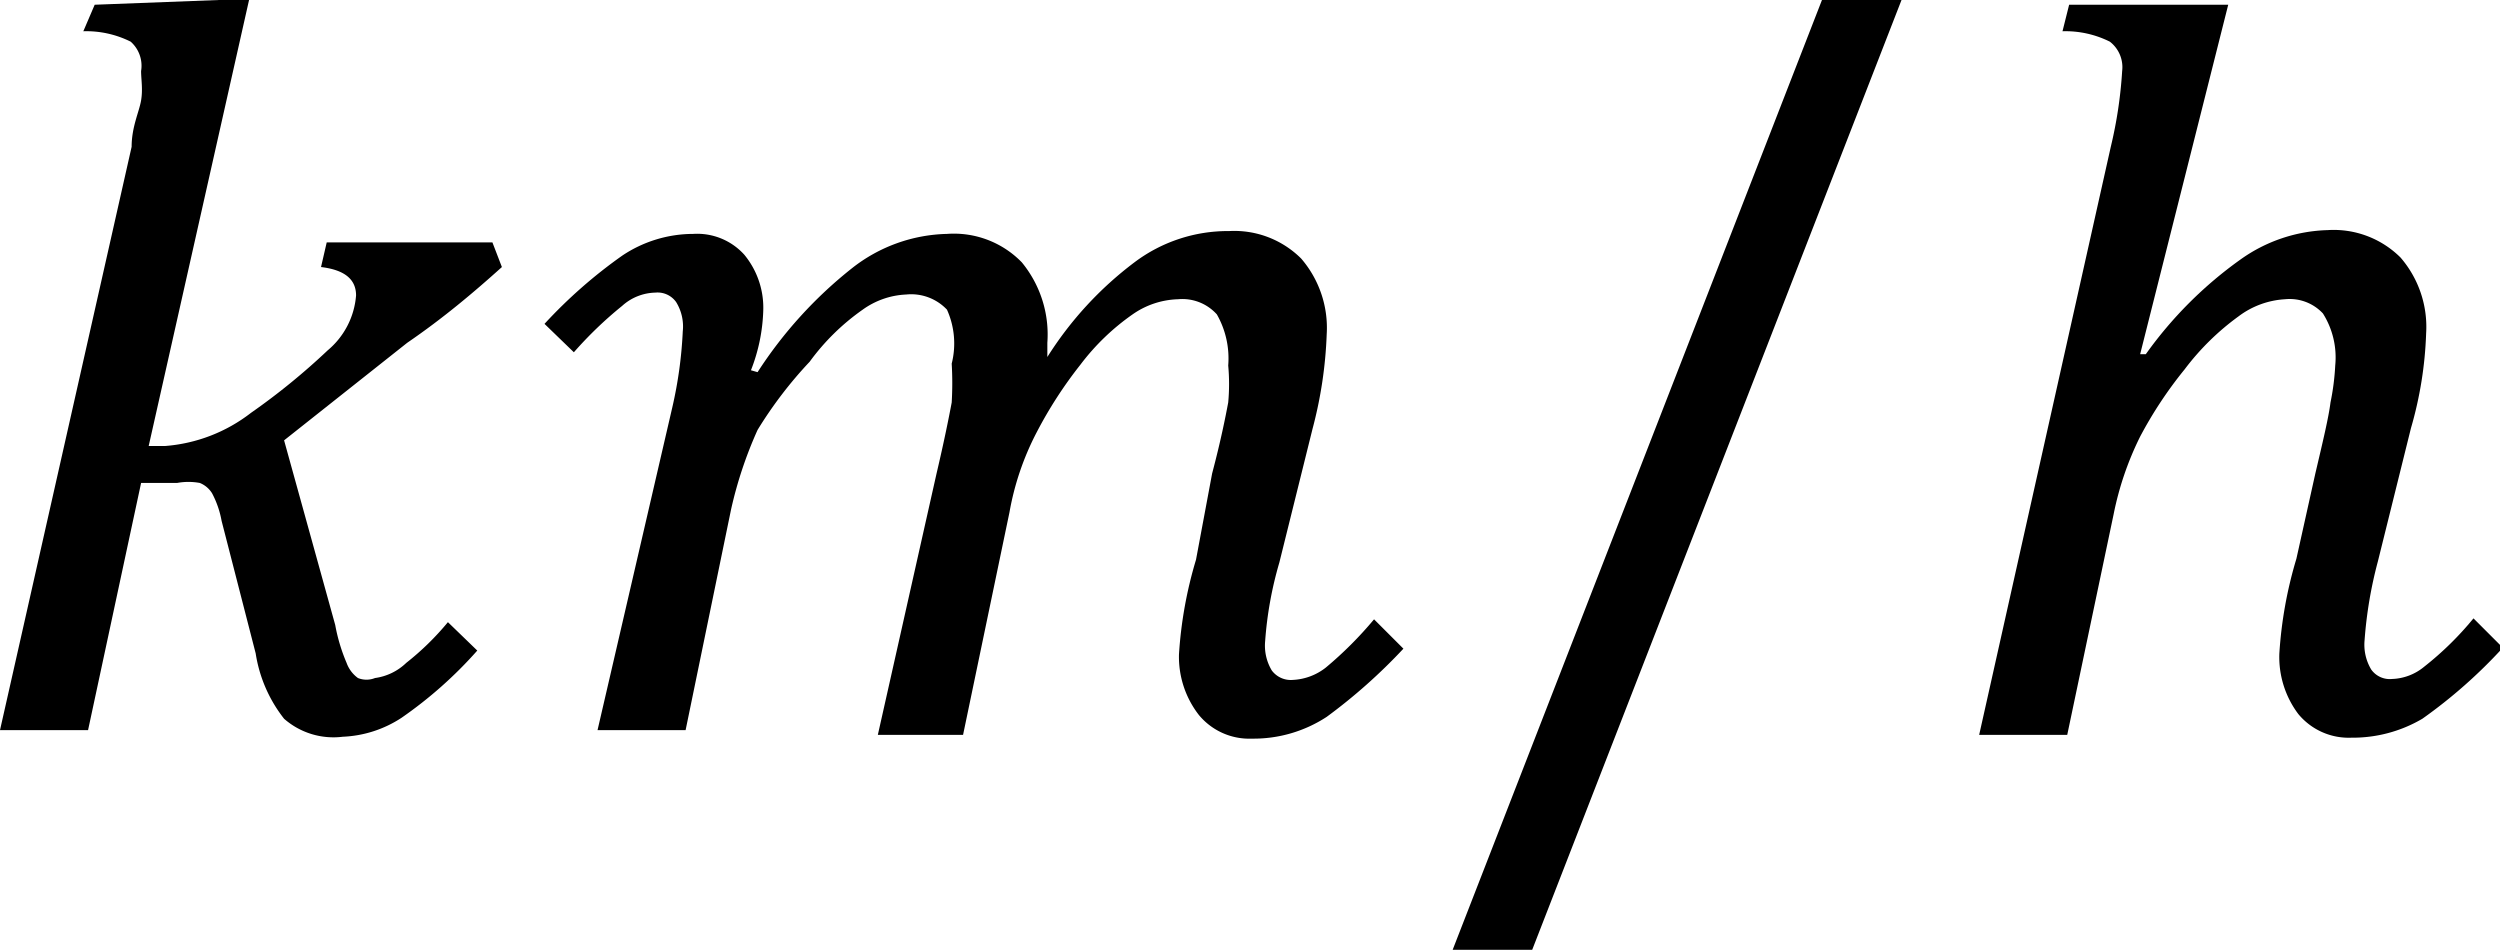 <svg id="Capa_1" data-name="Capa 1" xmlns="http://www.w3.org/2000/svg" viewBox="0 0 26.4 10.03"><title>vectores</title><path d="M2.34,5.5a1,1,0,0,0-.1-.29.27.27,0,0,0-.13-.11.66.66,0,0,0-.24,0H1.49L.93,7.71H0L1.39,1.55c0-.21.08-.37.1-.49s0-.22,0-.31A.34.34,0,0,0,1.38.44,1.05,1.05,0,0,0,.88.33L1,.05,2.31,0h.32L1.57,4.71h.17a1.69,1.69,0,0,0,.91-.35,7.07,7.07,0,0,0,.81-.66.84.84,0,0,0,.3-.58c0-.17-.12-.27-.37-.3l.06-.26H5.2l.1.26c-.3.27-.62.54-1,.8L3,4.65,3.54,6.6A1.86,1.86,0,0,0,3.66,7a.34.34,0,0,0,.12.16.24.24,0,0,0,.18,0A.59.59,0,0,0,4.29,7a2.88,2.88,0,0,0,.44-.43l.31.3a4.44,4.44,0,0,1-.8.71,1.22,1.22,0,0,1-.62.2A.79.79,0,0,1,3,7.59,1.48,1.48,0,0,1,2.7,6.9ZM8,3.93a4.54,4.54,0,0,1,1-1.1,1.68,1.68,0,0,1,1-.36,1,1,0,0,1,.79.3,1.2,1.2,0,0,1,.27.85v.15a3.76,3.76,0,0,1,.92-1,1.64,1.64,0,0,1,1-.33,1,1,0,0,1,.76.29,1.12,1.12,0,0,1,.27.8,4.5,4.5,0,0,1-.15,1l-.35,1.41a3.94,3.94,0,0,0-.15.83.51.51,0,0,0,.07.31.25.25,0,0,0,.22.1.61.61,0,0,0,.35-.13,4,4,0,0,0,.51-.51l.31.31a5.83,5.83,0,0,1-.81.72,1.41,1.41,0,0,1-.79.23.69.69,0,0,1-.56-.25,1,1,0,0,1-.21-.64,4.42,4.42,0,0,1,.18-1L12.8,5c.09-.34.14-.59.17-.75a2.13,2.13,0,0,0,0-.39.94.94,0,0,0-.12-.54.49.49,0,0,0-.41-.16.88.88,0,0,0-.48.16,2.44,2.44,0,0,0-.55.53,4.48,4.48,0,0,0-.46.71,2.92,2.92,0,0,0-.29.85l-.49,2.35H9.27L9.89,5c.08-.34.13-.59.16-.75a3.51,3.51,0,0,0,0-.41A.87.87,0,0,0,10,3.27a.52.52,0,0,0-.43-.16.85.85,0,0,0-.46.16,2.39,2.39,0,0,0-.56.55A4.39,4.39,0,0,0,8,4.54a4.34,4.34,0,0,0-.28.84L7.24,7.71H6.31L7.1,4.3a4.47,4.47,0,0,0,.11-.8.49.49,0,0,0-.07-.31.24.24,0,0,0-.22-.1.54.54,0,0,0-.35.14,4.15,4.15,0,0,0-.51.49l-.31-.3a5.16,5.16,0,0,1,.82-.72,1.35,1.35,0,0,1,.75-.23.67.67,0,0,1,.54.22.88.88,0,0,1,.2.59,1.87,1.87,0,0,1-.13.63Z"/><polygon points="20.08 0 16.18 10.03 15.34 10.03 19.24 0 20.08 0"/><path d="M22.29,1.55a4.62,4.62,0,0,0,.12-.8.34.34,0,0,0-.13-.31,1.05,1.05,0,0,0-.5-.11l.07-.28,1.36,0h.32L22.6,3.74l.06,0a4.27,4.27,0,0,1,1-1,1.66,1.66,0,0,1,.92-.31,1,1,0,0,1,.77.29,1.12,1.12,0,0,1,.27.8,4.06,4.06,0,0,1-.16,1l-.35,1.41a4.47,4.47,0,0,0-.14.83.51.51,0,0,0,.07.31.24.24,0,0,0,.22.1.56.56,0,0,0,.34-.13,3.35,3.35,0,0,0,.52-.51l.31.31a5.3,5.3,0,0,1-.85.75,1.45,1.45,0,0,1-.75.2.69.69,0,0,1-.56-.25,1,1,0,0,1-.2-.64,4.42,4.42,0,0,1,.18-1L24.45,5c.08-.34.14-.59.16-.75a2.57,2.57,0,0,0,.05-.39.87.87,0,0,0-.13-.55.48.48,0,0,0-.4-.15.9.9,0,0,0-.49.18,2.69,2.69,0,0,0-.57.56,4.34,4.34,0,0,0-.47.71,3.28,3.28,0,0,0-.28.82l-.49,2.33H20.9Z"/></svg>